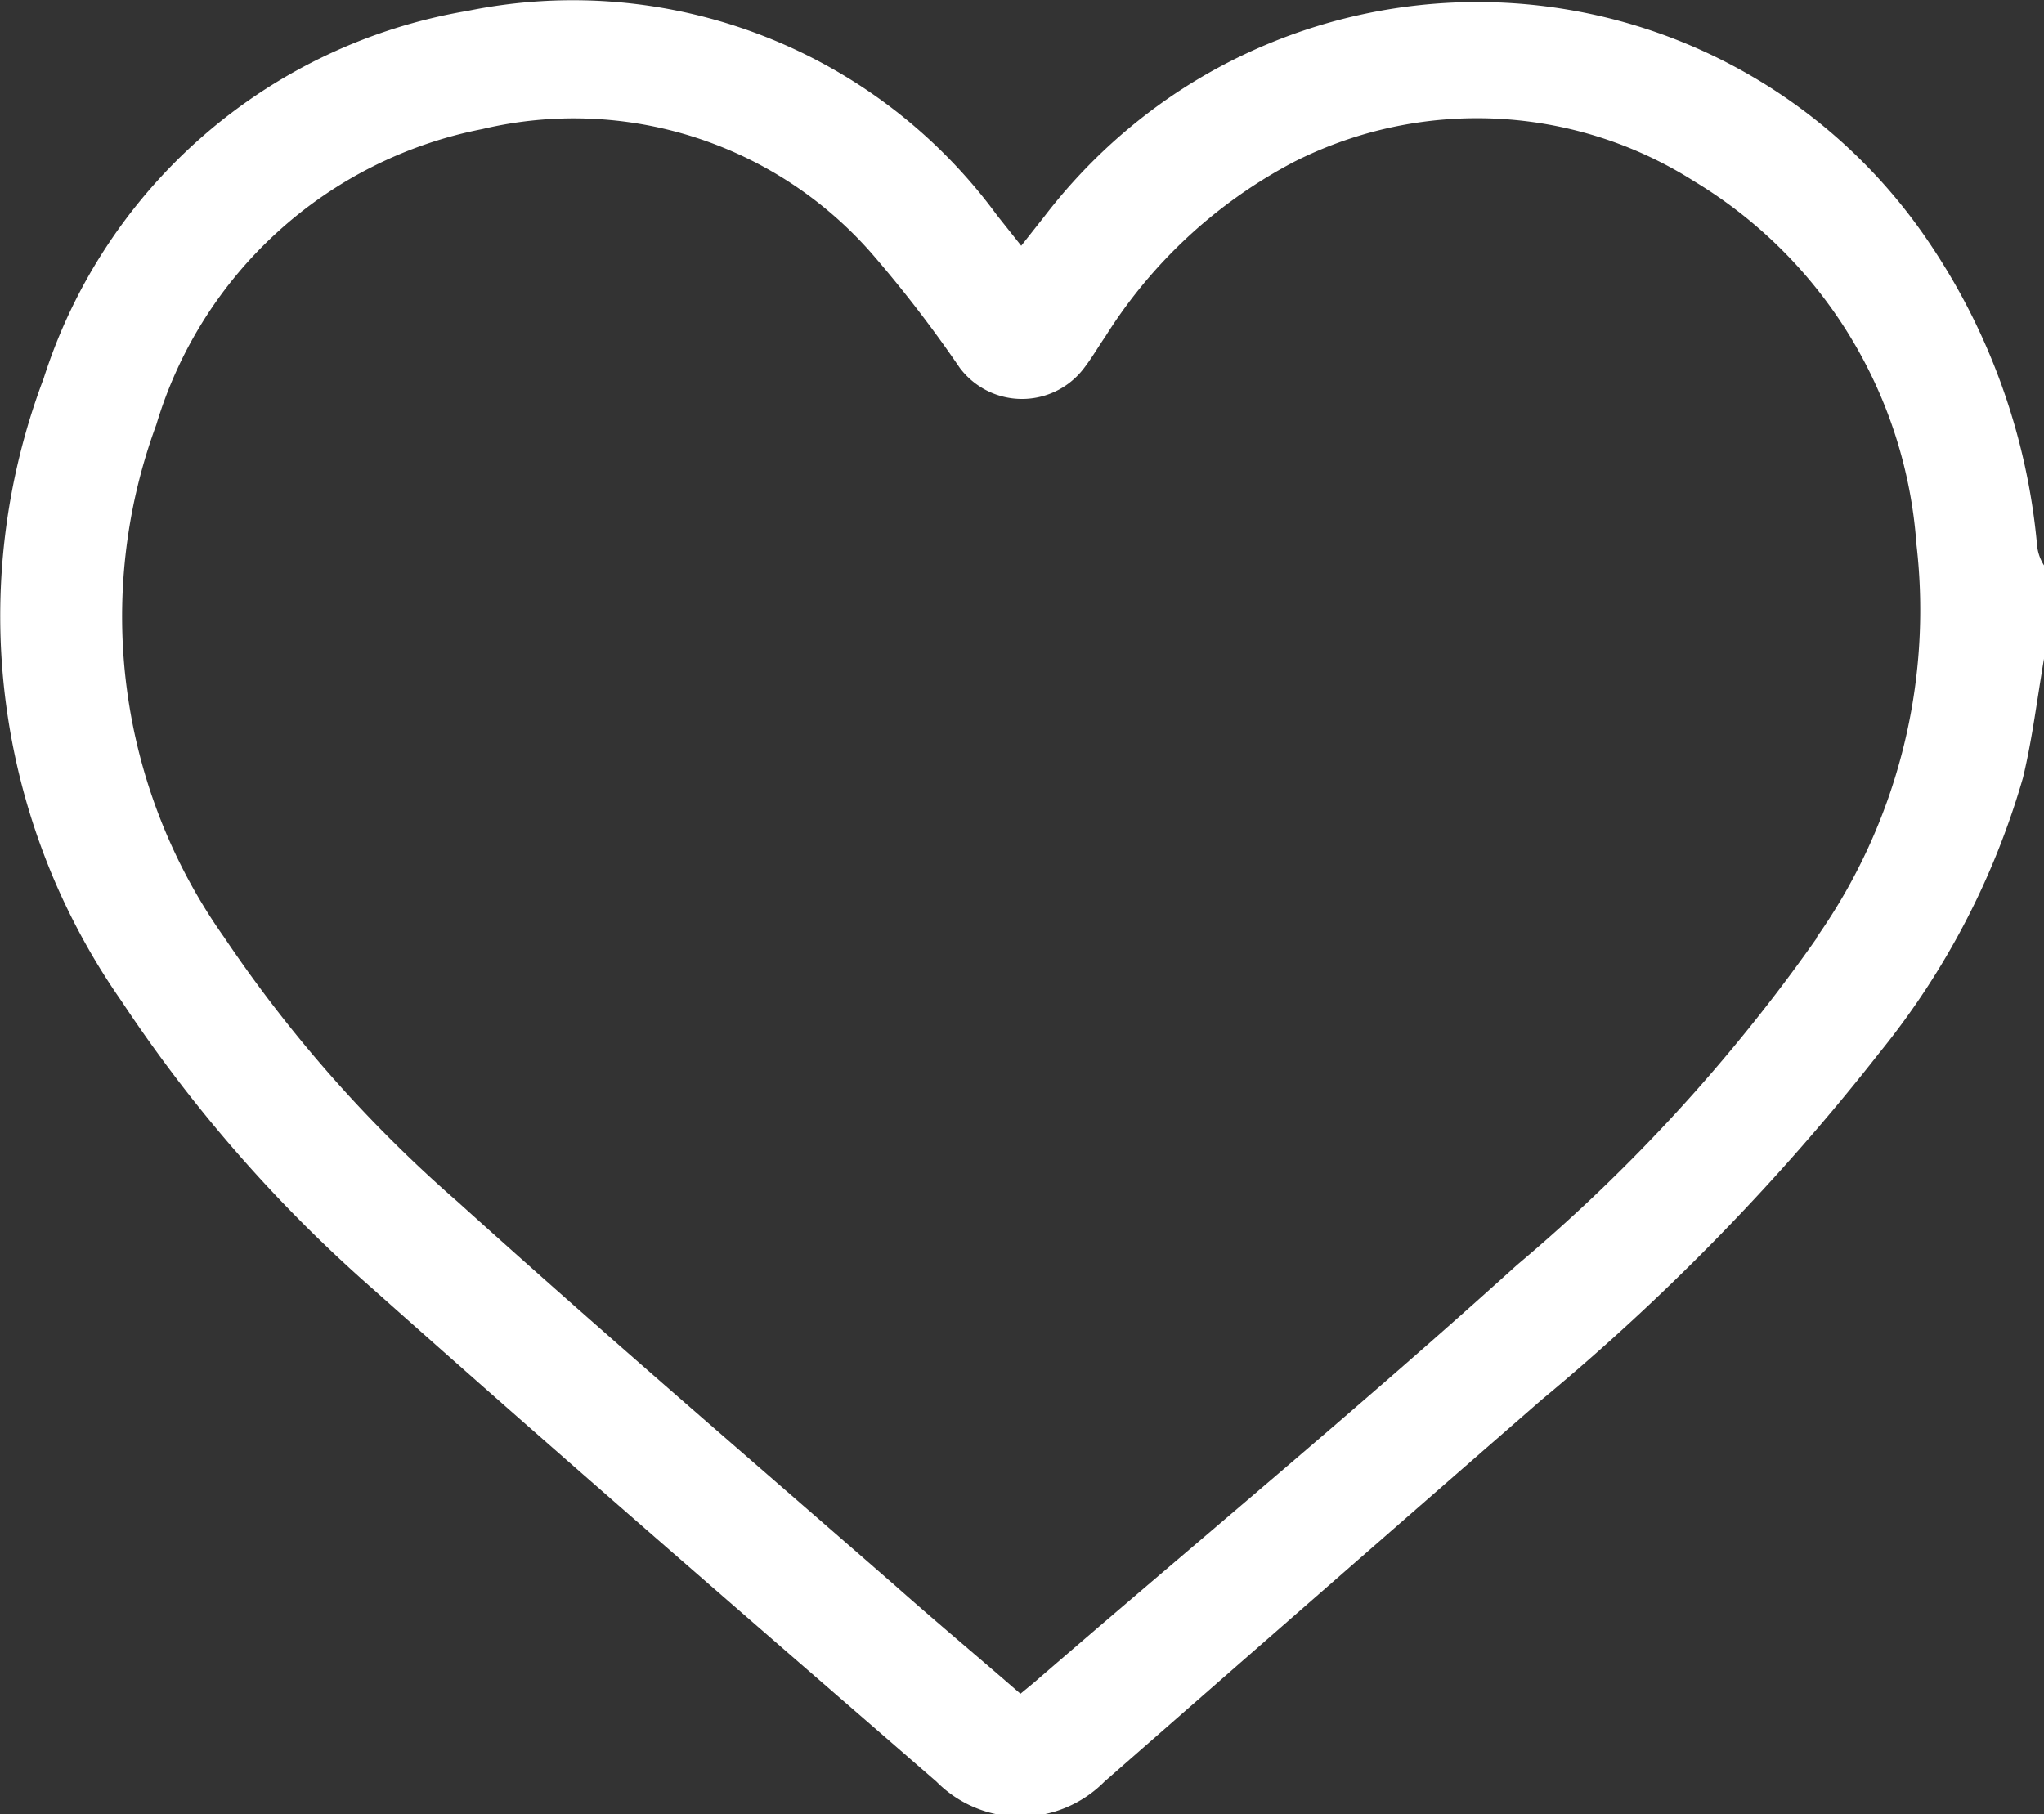 <svg data-name="Layer 1" xmlns="http://www.w3.org/2000/svg" viewBox="0 0 26.28 23.33"><rect x="0" y="0" width="26.28" height="23.33" fill="#333333" stroke="none"/><g data-name="Layer 2"><path d="M26.19 7a8.28 8.28 0 00-1.4-3.9 7 7 0 00-9.72-1.87 7.11 7.11 0 00-1.64 1.55l-.3.38-.31-.39A6.76 6.76 0 006.01.14 6.93 6.93 0 00.56 4.87a8.64 8.64 0 001 8 18.49 18.49 0 003.24 3.71c2.39 2.13 4.82 4.23 7.24 6.33a1.52 1.52 0 002.16 0q2.81-2.46 5.62-4.91a29.19 29.19 0 004.35-4.47A10 10 0 0026.01 10c.12-.5.18-1 .27-1.53v-1.2a.58.58 0 01-.09-.27zm-2.83 5.06a22.06 22.06 0 01-3.86 4.21c-2 1.81-4.14 3.58-6.21 5.37l-.17.14c-.54-.47-1.08-.92-1.61-1.39-1.88-1.64-3.78-3.27-5.63-4.94a17.34 17.34 0 01-3-3.4 7.14 7.14 0 01-.87-6.59 5.47 5.47 0 014.19-3.8 5.09 5.09 0 015 1.59 16.18 16.18 0 011.14 1.48 1 1 0 001.4.2 1 1 0 00.2-.2c.1-.13.18-.27.27-.4a6.34 6.34 0 012.43-2.25 5.21 5.21 0 015.14.25A5.94 5.94 0 0124.64 7a7.32 7.32 0 01-1.28 5.05z" fill="#fff" data-name="Layer 2-2"/></g></svg>